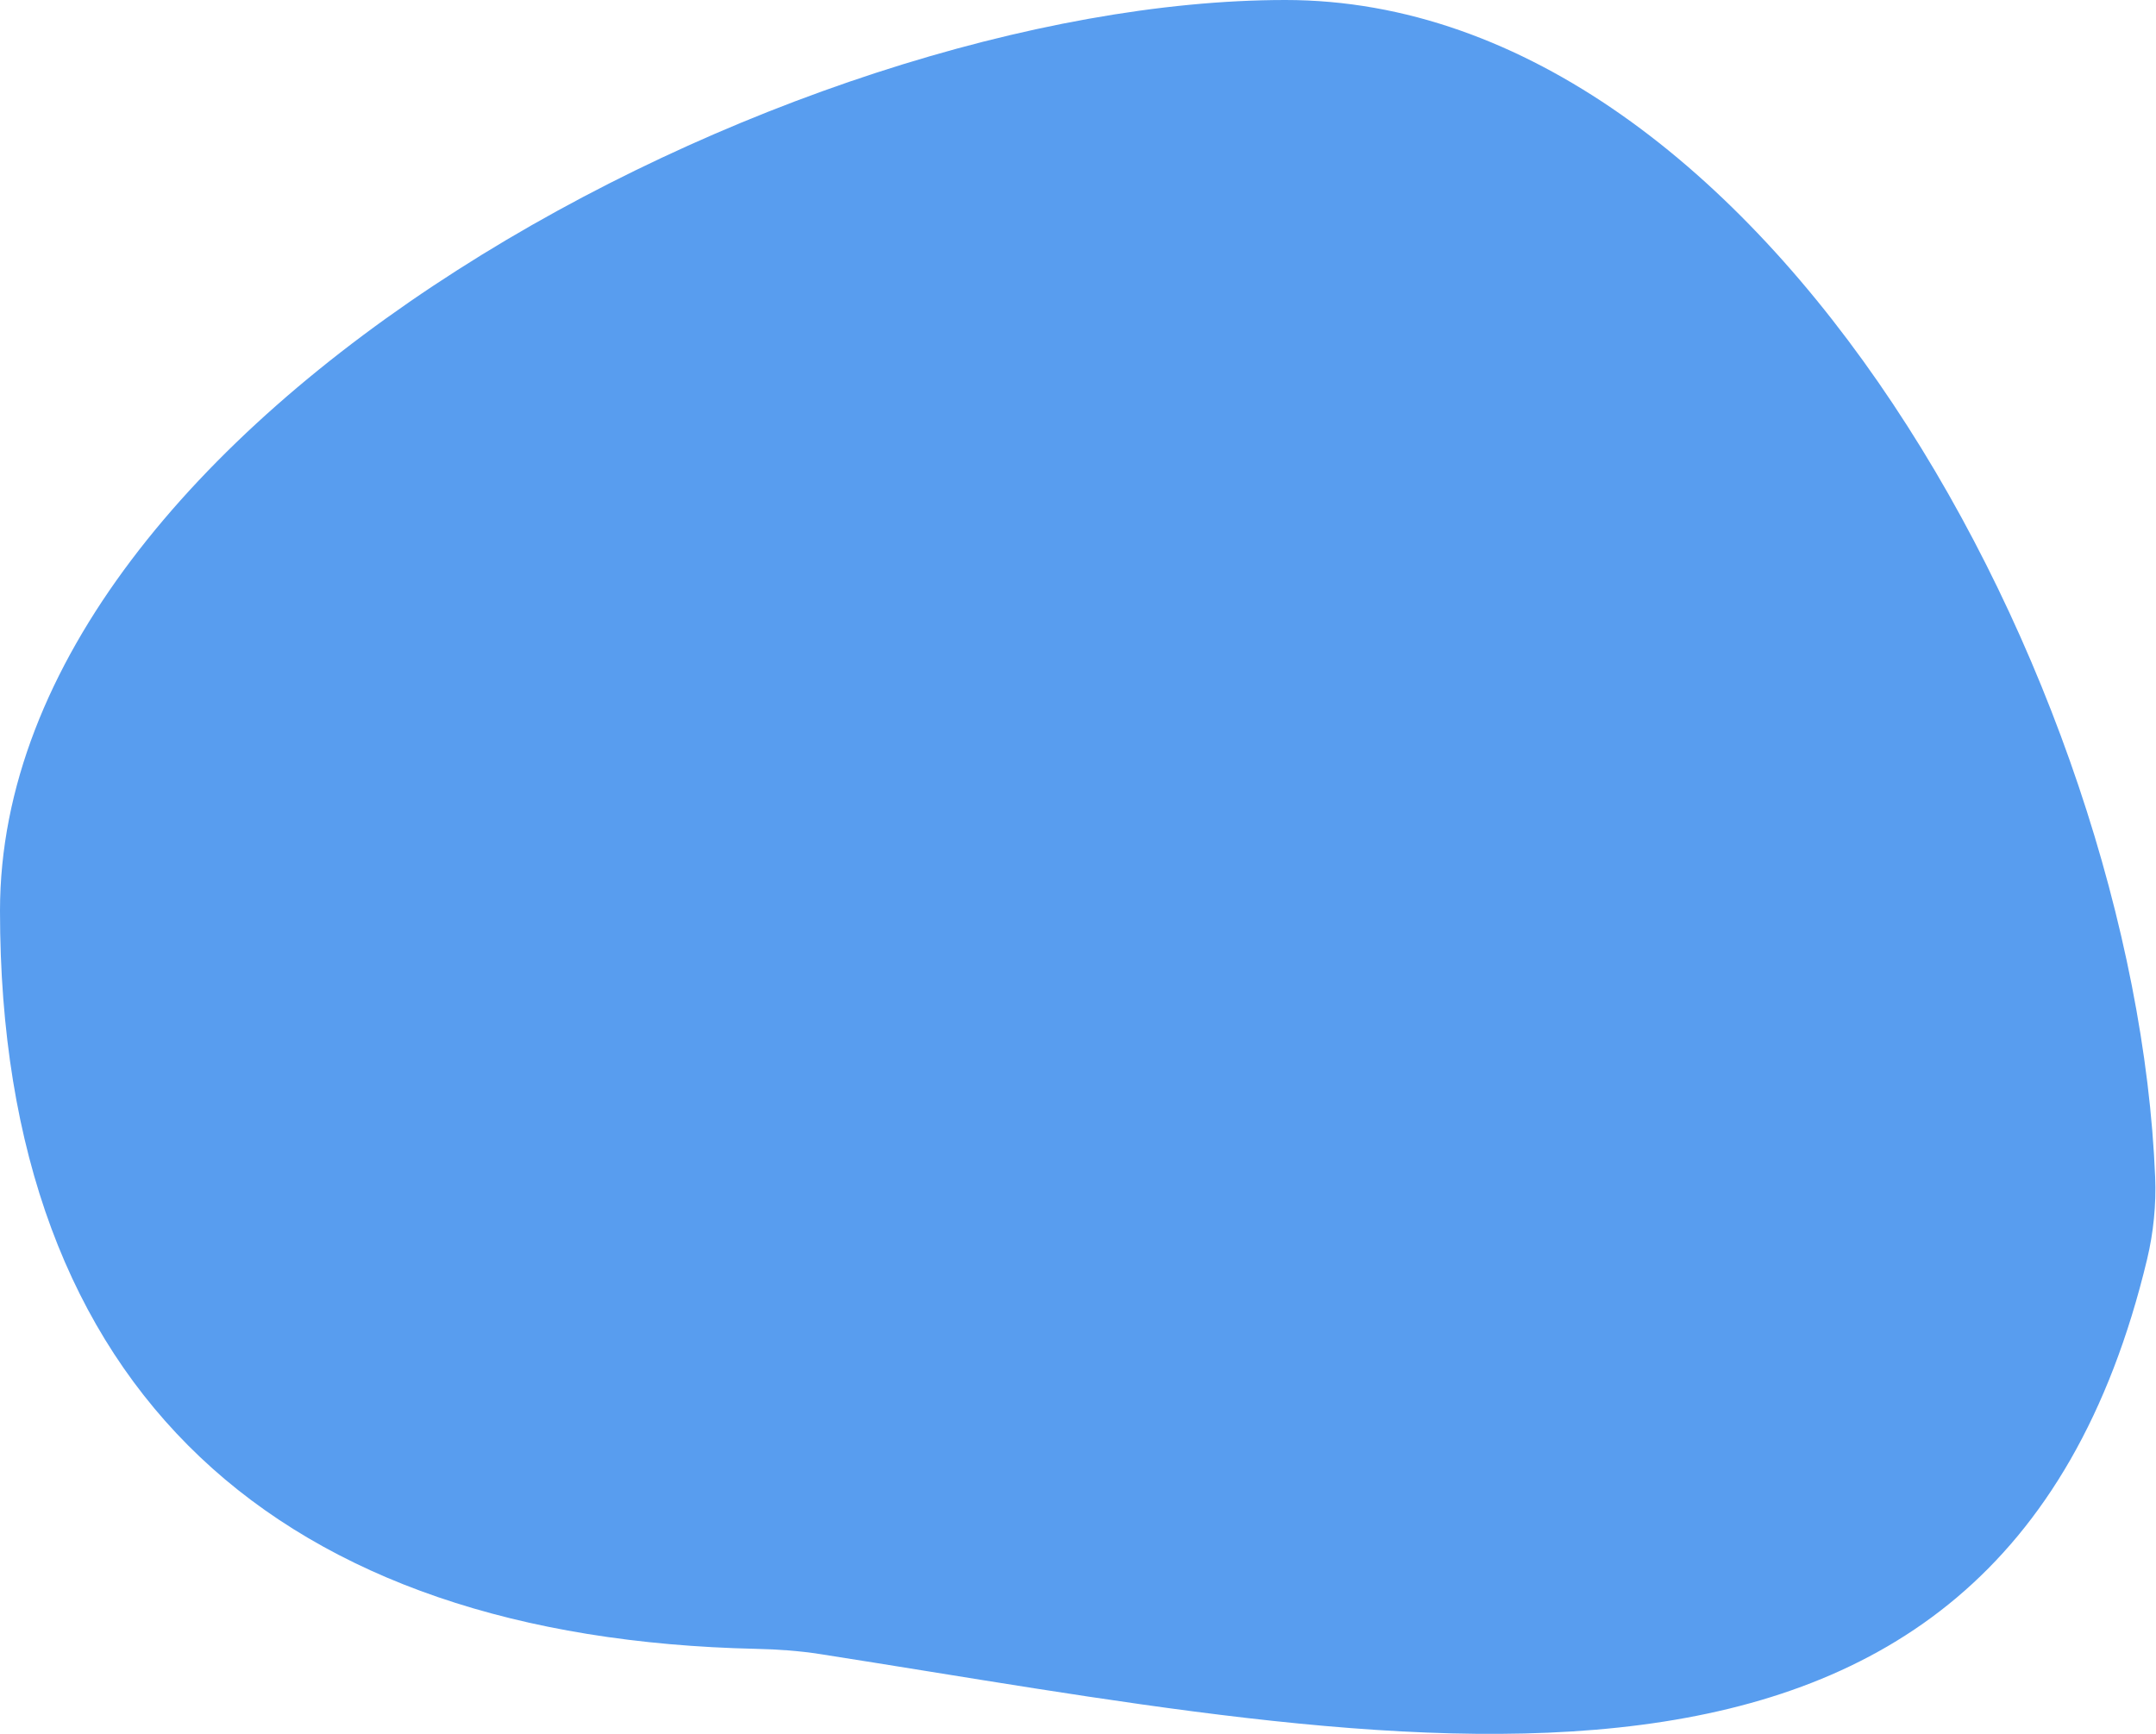 <svg width="230" height="185" viewBox="0 0 230 185" fill="none" xmlns="http://www.w3.org/2000/svg">
<path d="M229.91 125.605C230.028 128.533 229.733 131.508 229.05 134.359C213.057 201.158 148.326 185.988 87.485 176.485C85.239 176.135 82.959 175.977 80.687 175.927C30.012 174.812 0 148.724 0 97.174C0 44.474 84.378 0 137.124 0C188.42 0 227.785 73.112 229.91 125.605Z" fill="#589DEF"/>
</svg>
